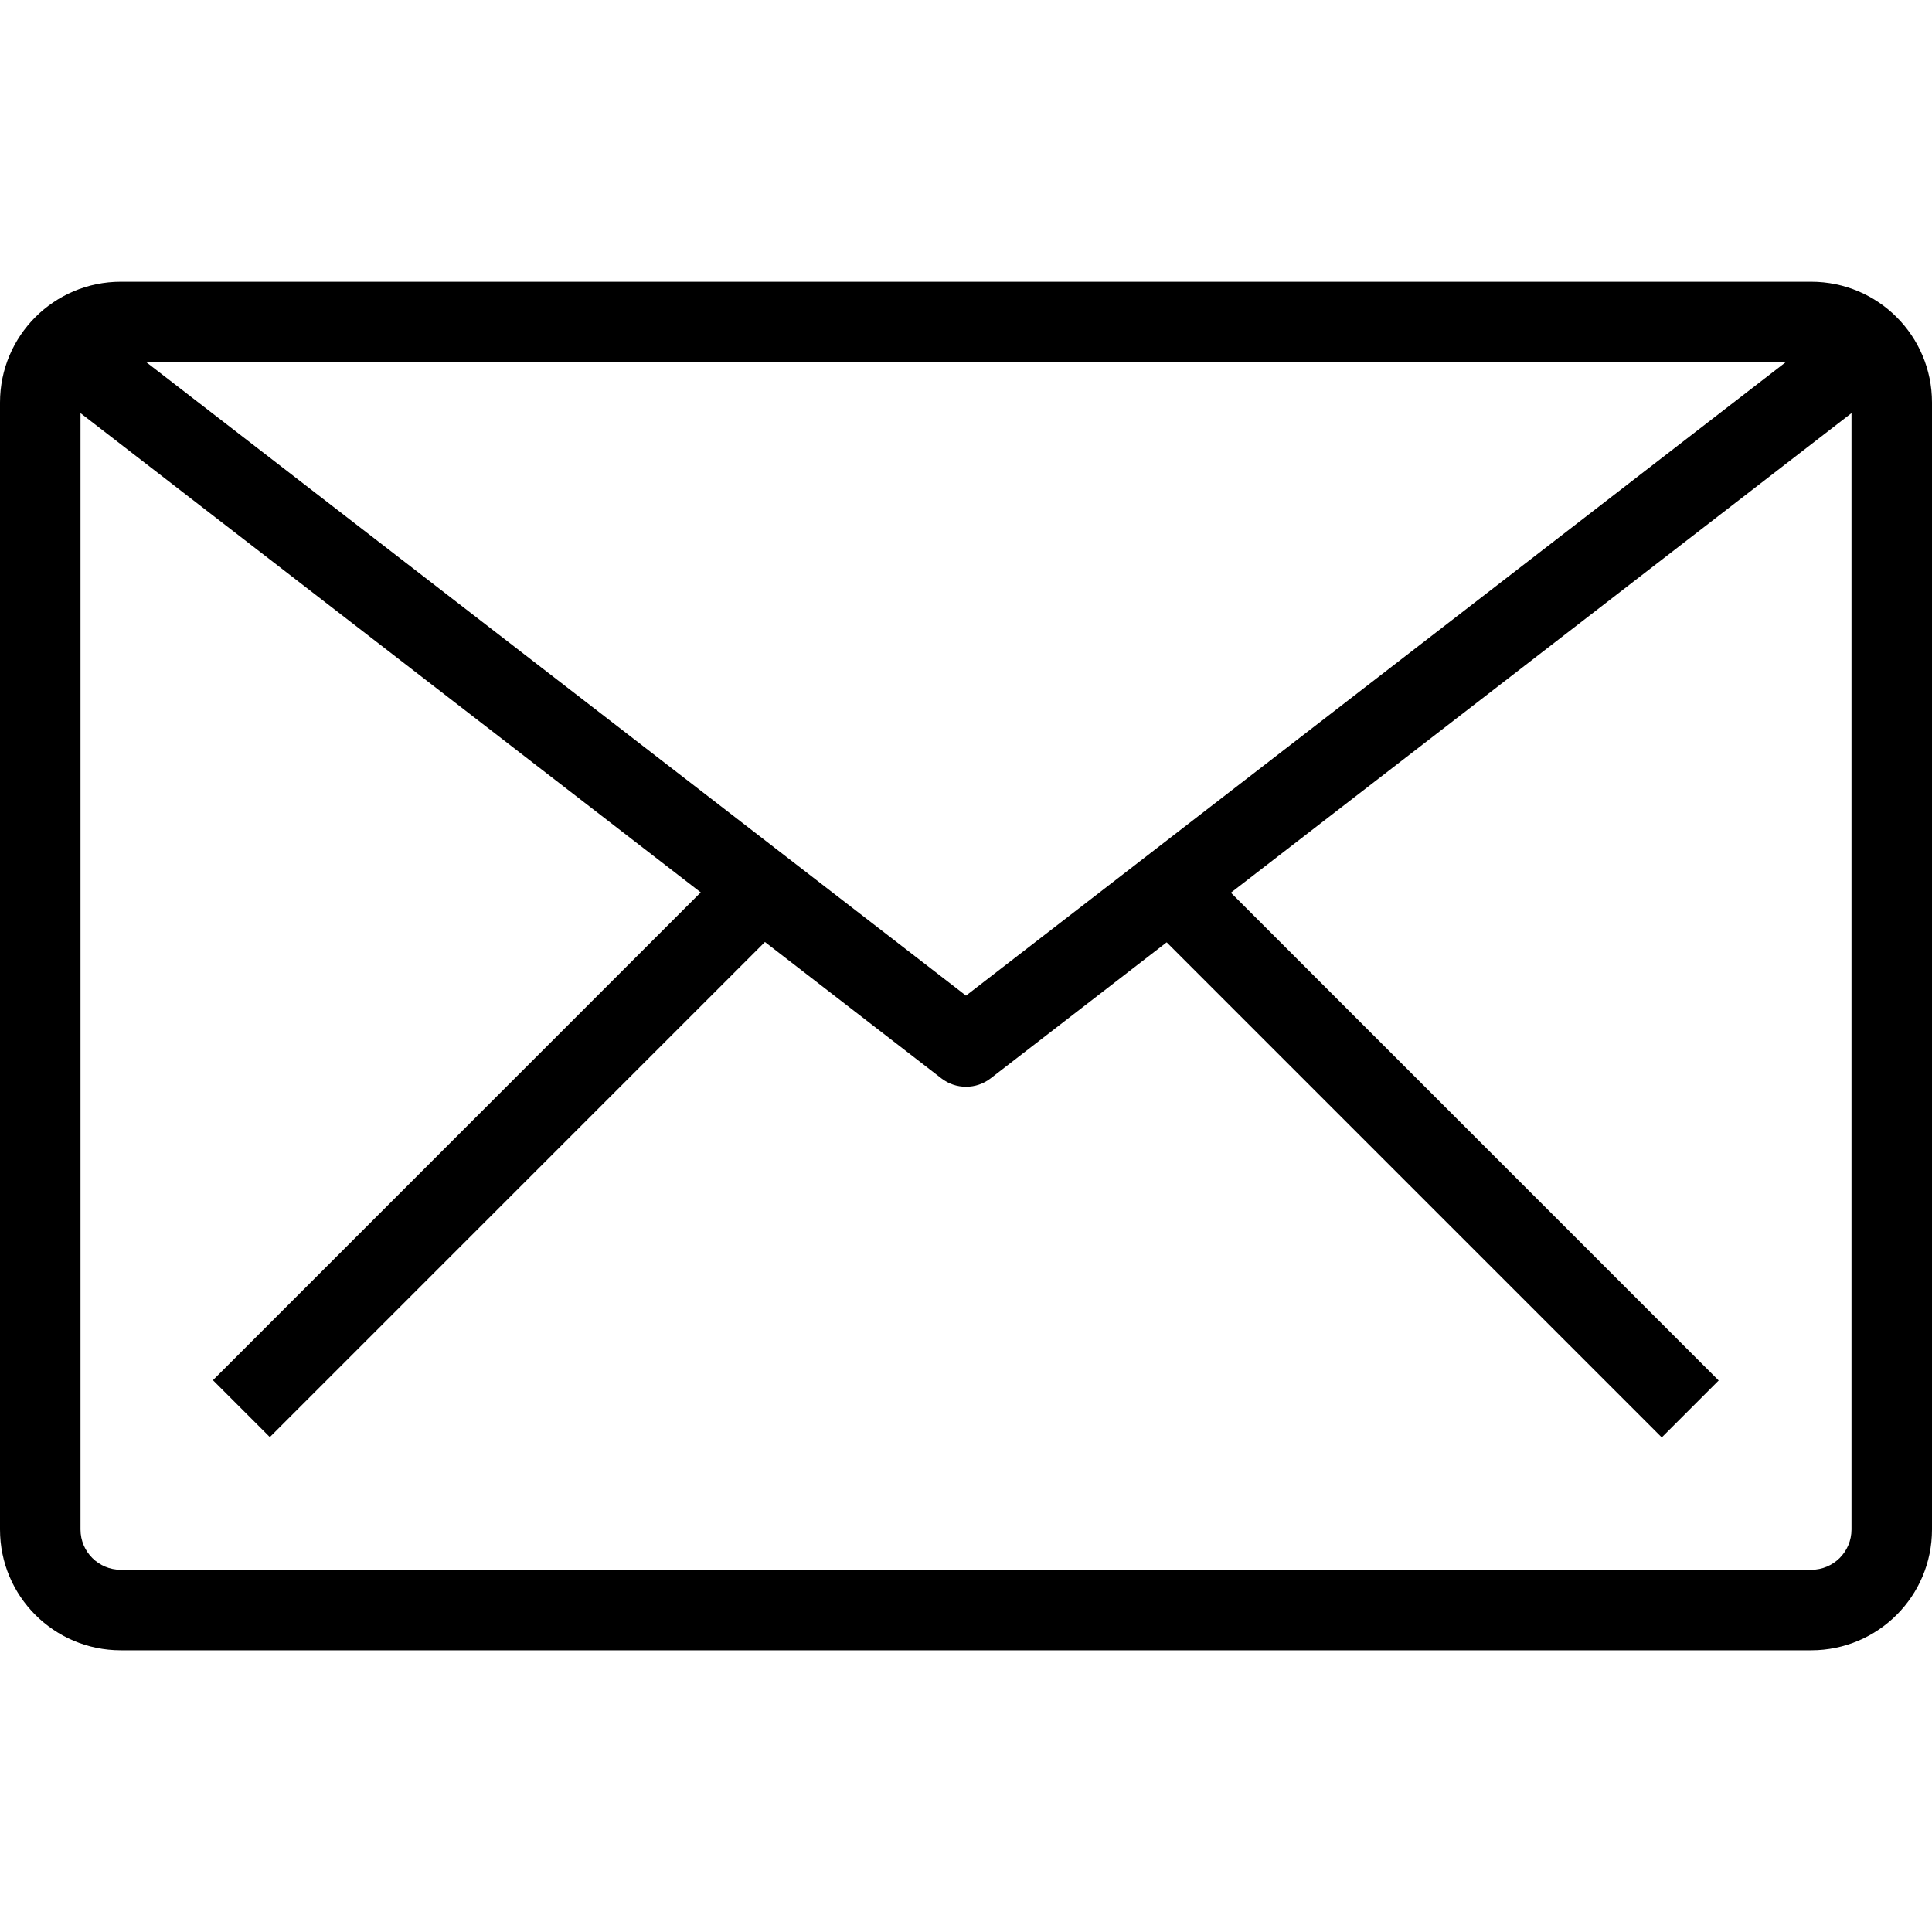 <?xml version="1.0" encoding="UTF-8"?>
<svg enable-background="new 0 0 512 512" version="1.1" viewBox="0 0 512 512" xml:space="preserve" xmlns="http://www.w3.org/2000/svg">
			<rect transform="matrix(.707 -.707 .707 .707 -175.9 183.32)" x="35.28" y="293.33" width="196.11" height="21.333"/>
			<rect transform="matrix(.707 -.707 .707 .707 -104.09 356.82)" x="368.01" y="206" width="21.333" height="196.11"/>
		<path d="m480 74.667h-448c-17.673 0-32 14.327-32 32v298.67c0 17.673 14.327 32 32 32h448c17.673 0 32-14.327 32-32v-298.67c0-17.673-14.327-32-32-32zm10.667 330.67c0 5.891-4.776 10.667-10.667 10.667h-448c-5.891 0-10.667-4.776-10.667-10.667v-298.67c0-5.891 4.776-10.667 10.667-10.667h448c5.891 0 10.667 4.776 10.667 10.667v298.67z"/>
		<path d="m484.15 87.552l-228.15 176.3-228.15-176.3-13.035 16.896 234.67 181.33c1.865 1.444 4.159 2.225 6.517 2.219 2.359 6e-3 4.652-0.775 6.517-2.219l234.67-181.33-13.035-16.896z"/>
</svg>
